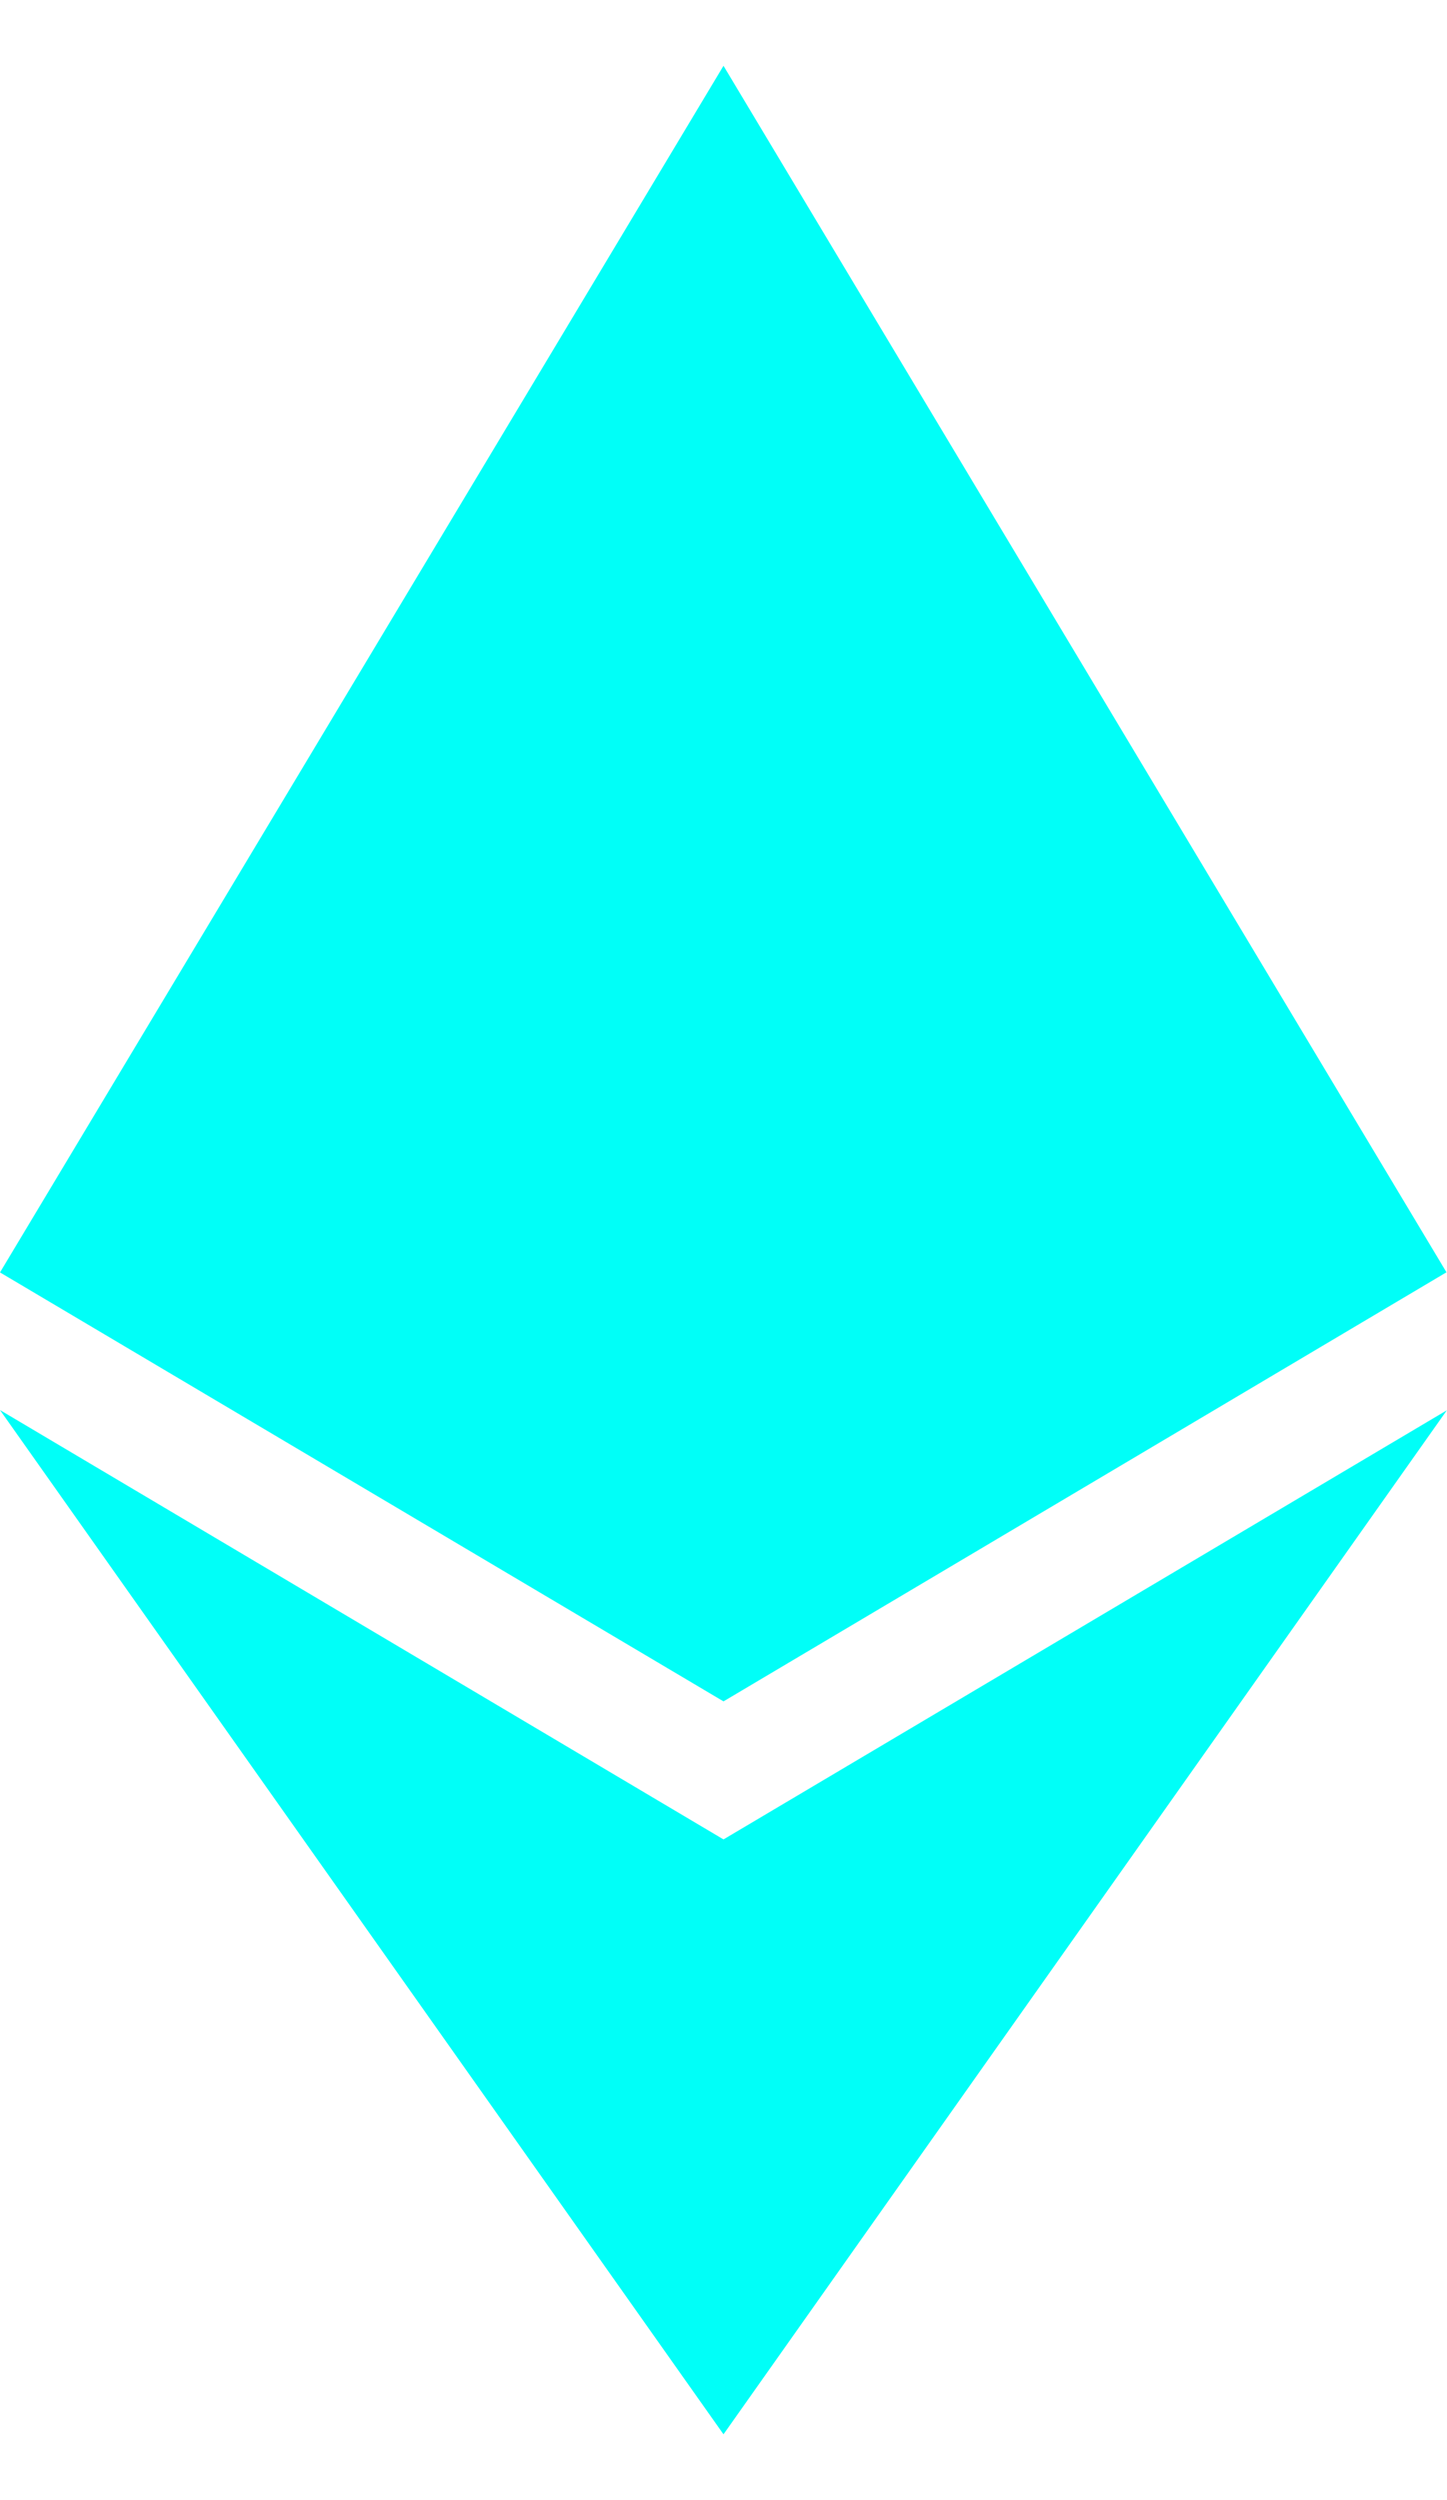 <svg width="11" height="19" viewBox="0 0 11 19" fill="none" xmlns="http://www.w3.org/2000/svg">
<g id="icon-ethereum" clip-path="url(#clip0_2_35)">
<path id="Vector" d="M11 10.716L5.5 18.5L0 10.716L5.5 13.979L11 10.717V10.716ZM5.5 0.5L10.996 9.669L5.5 12.93L0 9.67L5.5 0.5Z" fill="#00FFF8"/>
</g>
<defs>
<clipPath id="clip0_2_35">
<rect width="11" height="18" fill="white" transform="translate(0 0.5)"/>
</clipPath>
</defs>
</svg>
